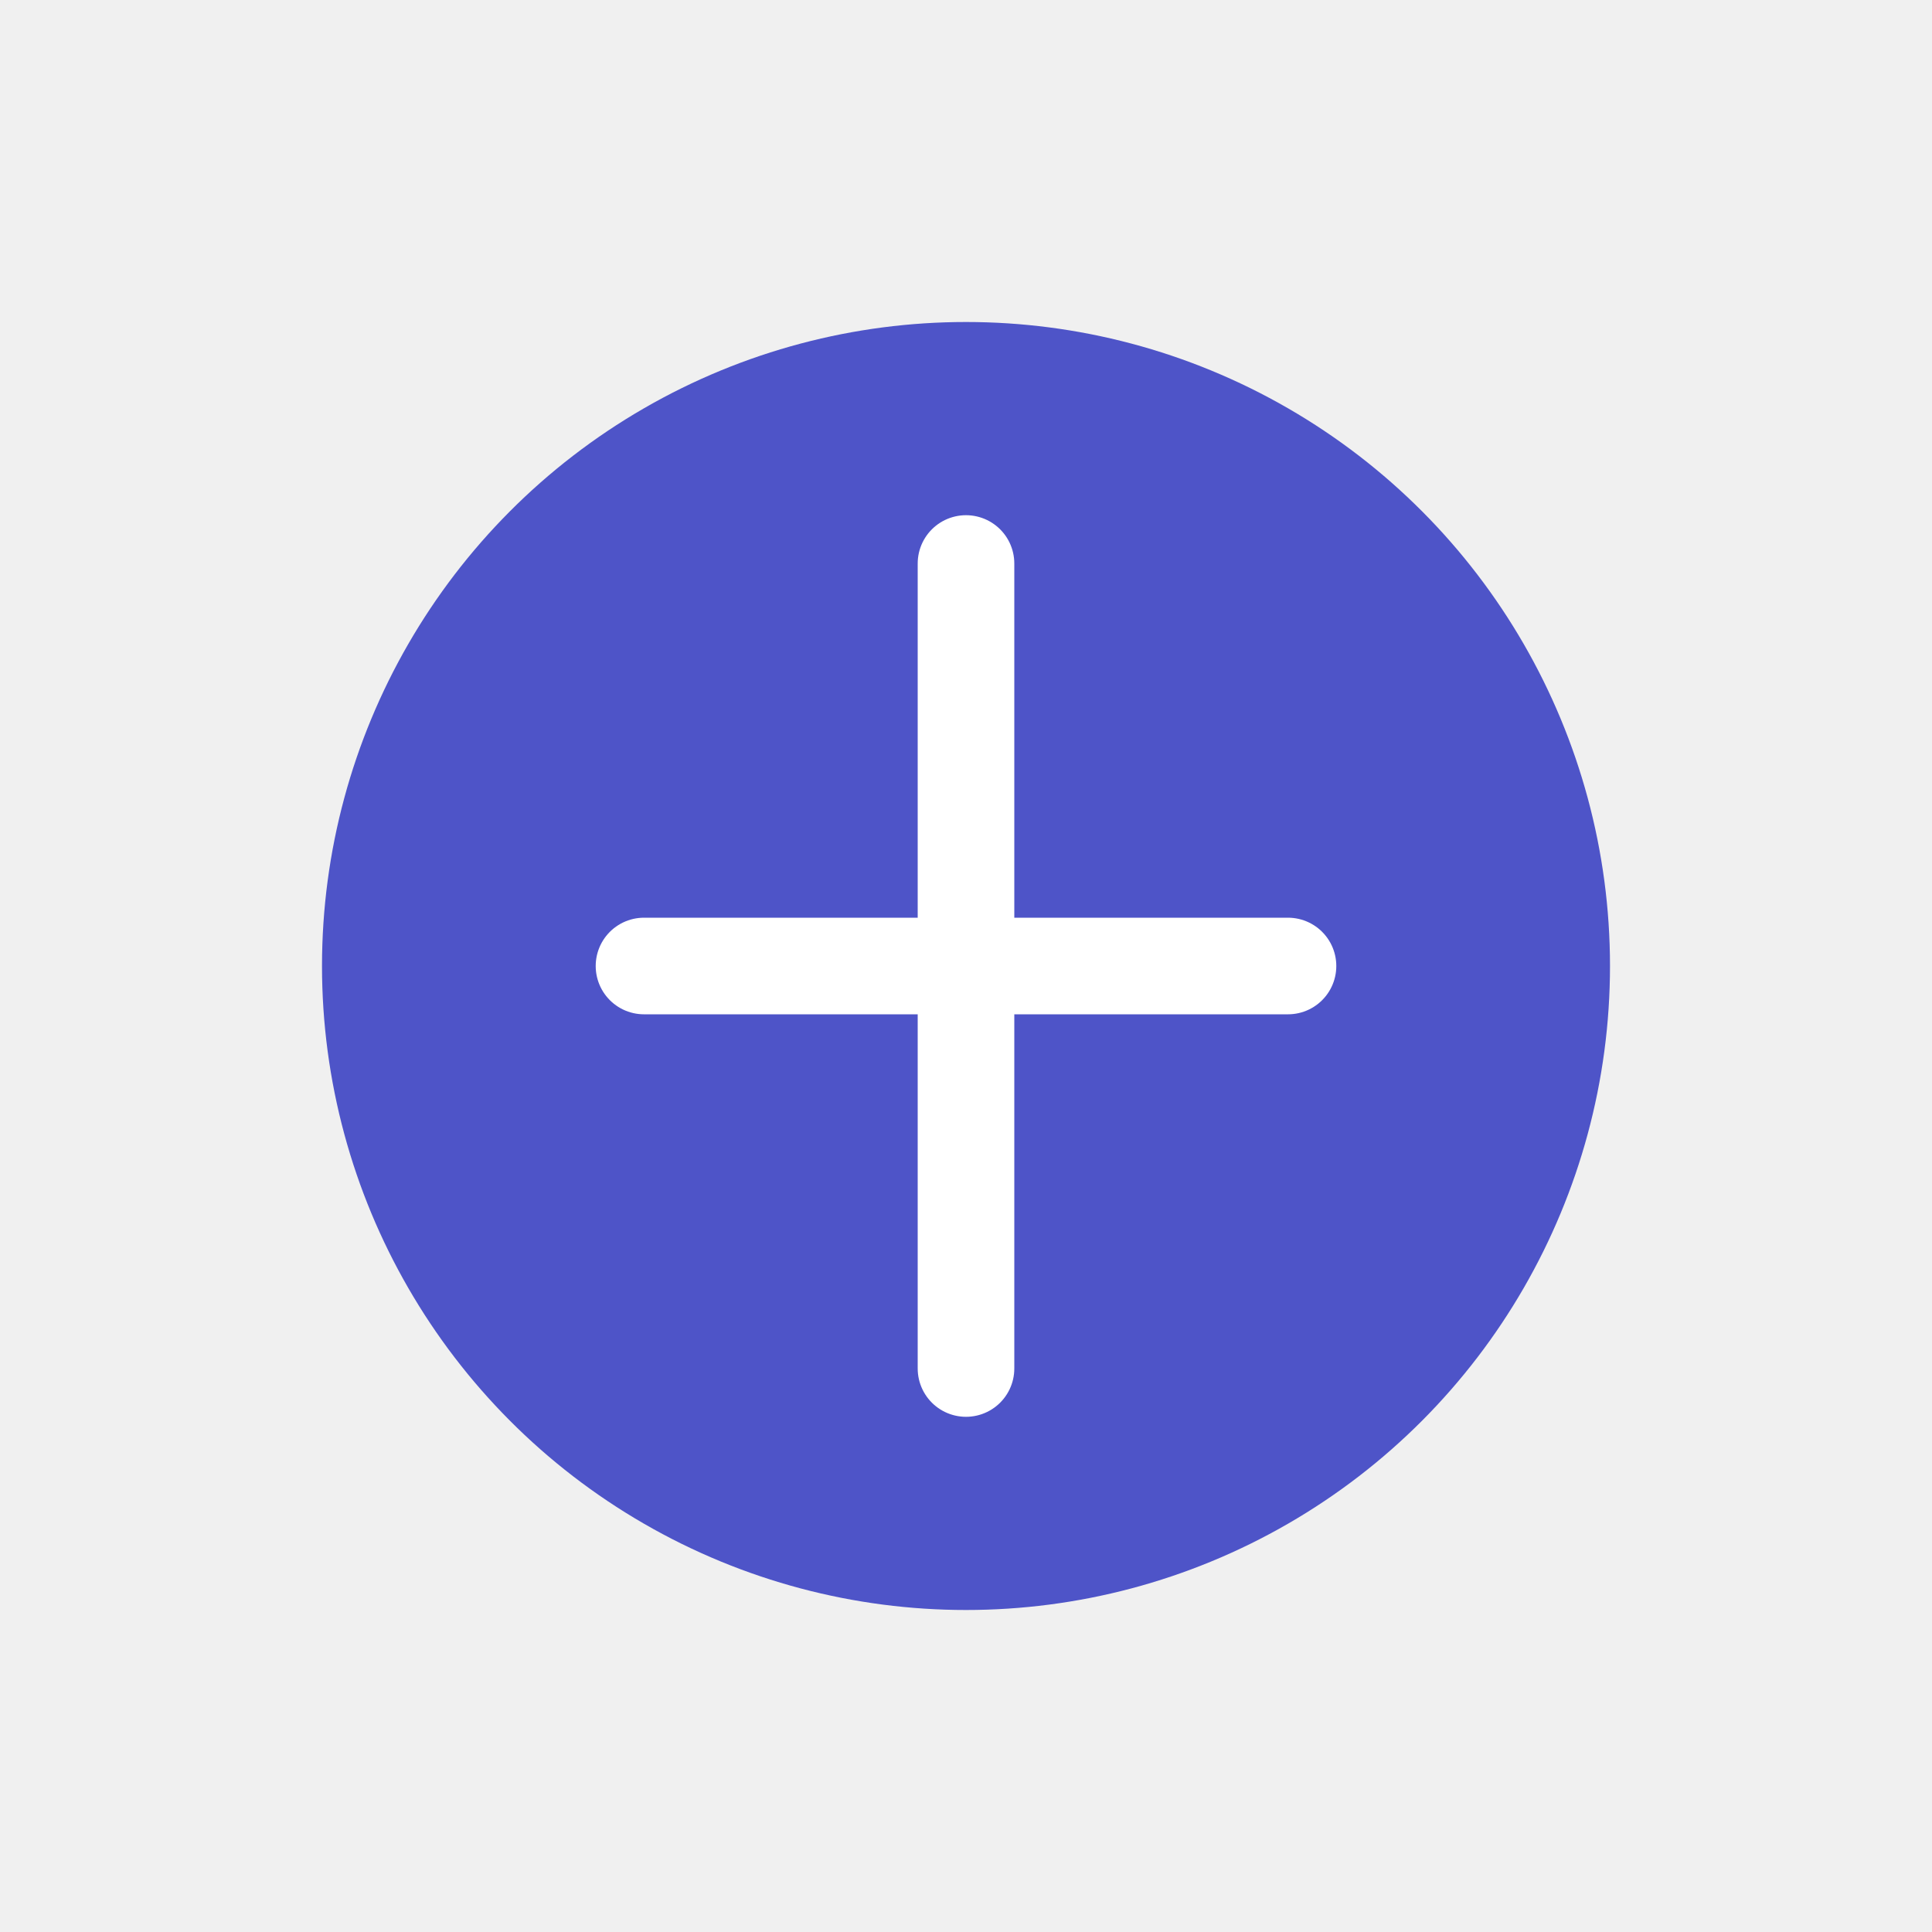 <svg xmlns="http://www.w3.org/2000/svg" width="120" height="120" viewBox="0 0 120 120">
  <rect width="120" height="120" fill="#f0f0f0"/>
  <circle cx="60" cy="60" r="40" fill="#4e54c8"/>
  <path d="M60 35v50m-20-25h40" stroke="white" stroke-width="6" stroke-linecap="round"/>
</svg>